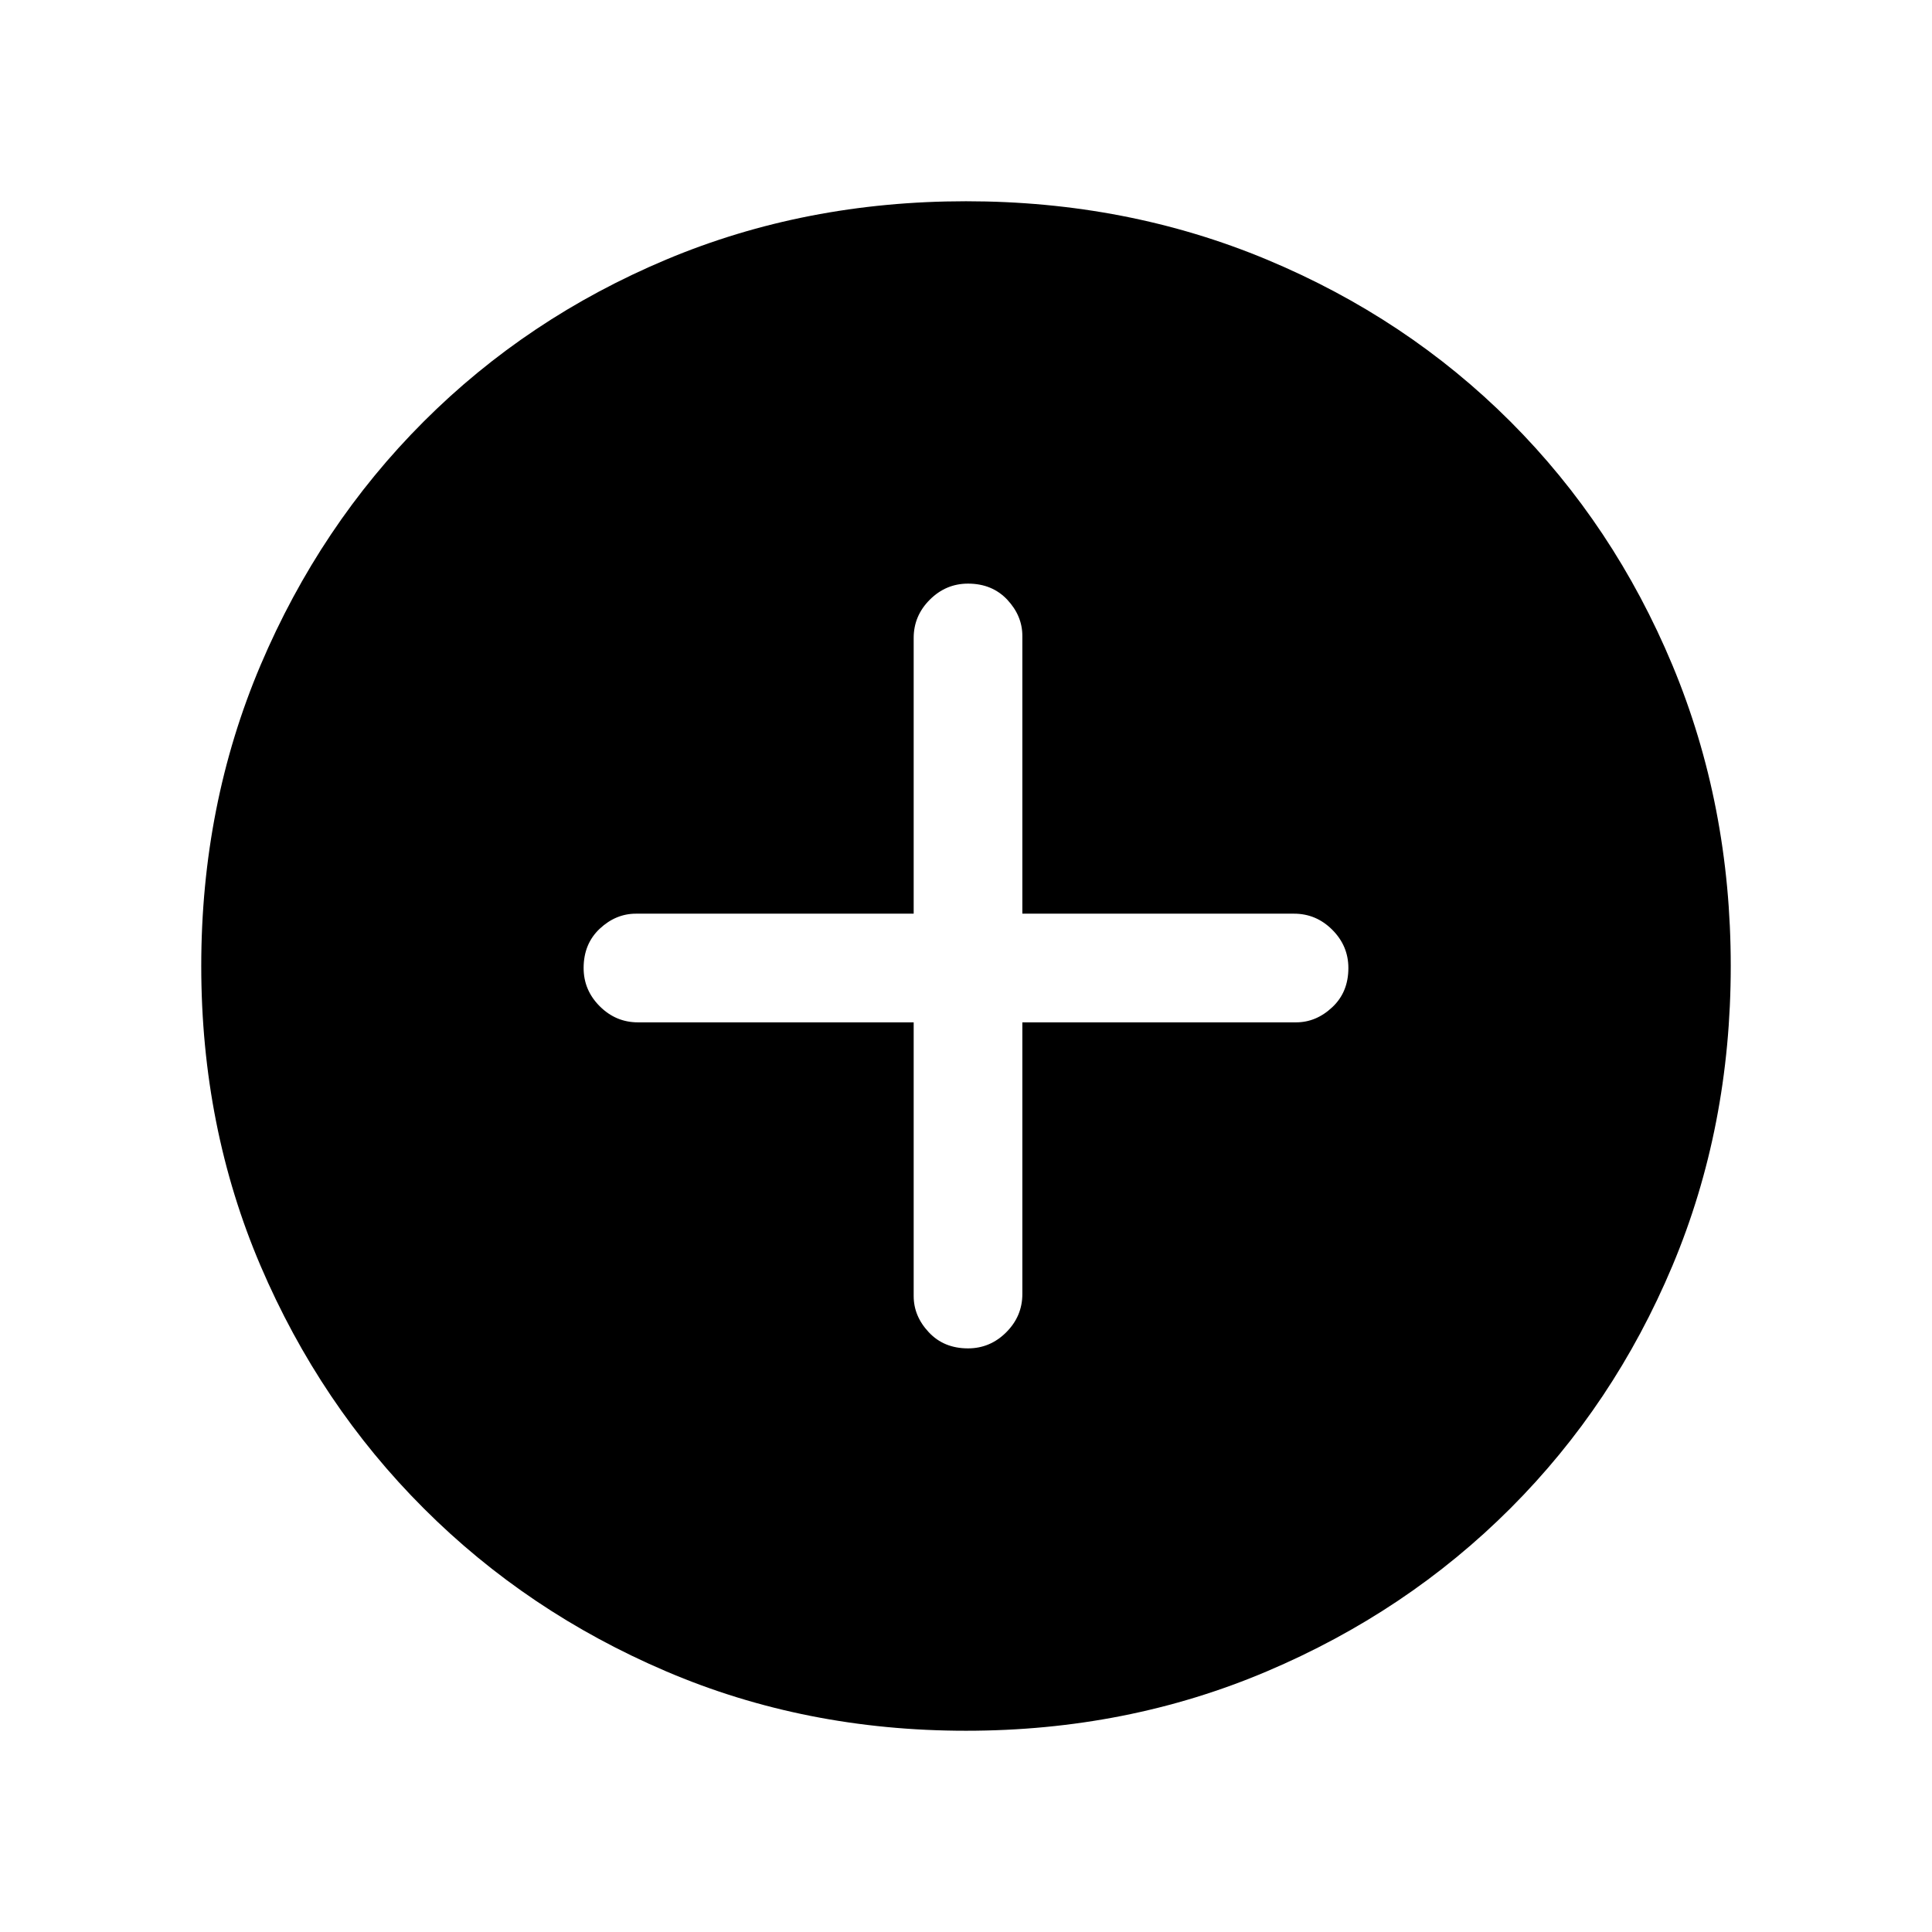 <svg xmlns="http://www.w3.org/2000/svg" height="24" width="24"><path d="M12.025 16.75Q12.3 16.75 12.5 16.55Q12.7 16.35 12.7 16.075V12.7H16.1Q16.35 12.7 16.55 12.512Q16.75 12.325 16.75 12.025Q16.75 11.75 16.55 11.55Q16.35 11.35 16.075 11.35H12.7V7.9Q12.7 7.65 12.513 7.45Q12.325 7.25 12.025 7.25Q11.75 7.25 11.55 7.45Q11.35 7.65 11.35 7.925V11.35H7.9Q7.65 11.35 7.45 11.537Q7.25 11.725 7.25 12.025Q7.25 12.3 7.45 12.5Q7.65 12.7 7.925 12.7H11.35V16.1Q11.35 16.35 11.538 16.55Q11.725 16.75 12.025 16.75ZM12 21.5Q10 21.5 8.275 20.762Q6.55 20.025 5.263 18.737Q3.975 17.45 3.237 15.725Q2.5 14 2.5 12Q2.5 10 3.237 8.262Q3.975 6.525 5.263 5.237Q6.55 3.95 8.275 3.225Q10 2.5 12 2.5Q14 2.5 15.738 3.225Q17.475 3.95 18.763 5.237Q20.05 6.525 20.775 8.262Q21.5 10 21.5 12Q21.5 14 20.775 15.725Q20.05 17.45 18.763 18.737Q17.475 20.025 15.738 20.762Q14 21.5 12 21.5Z"/></svg>